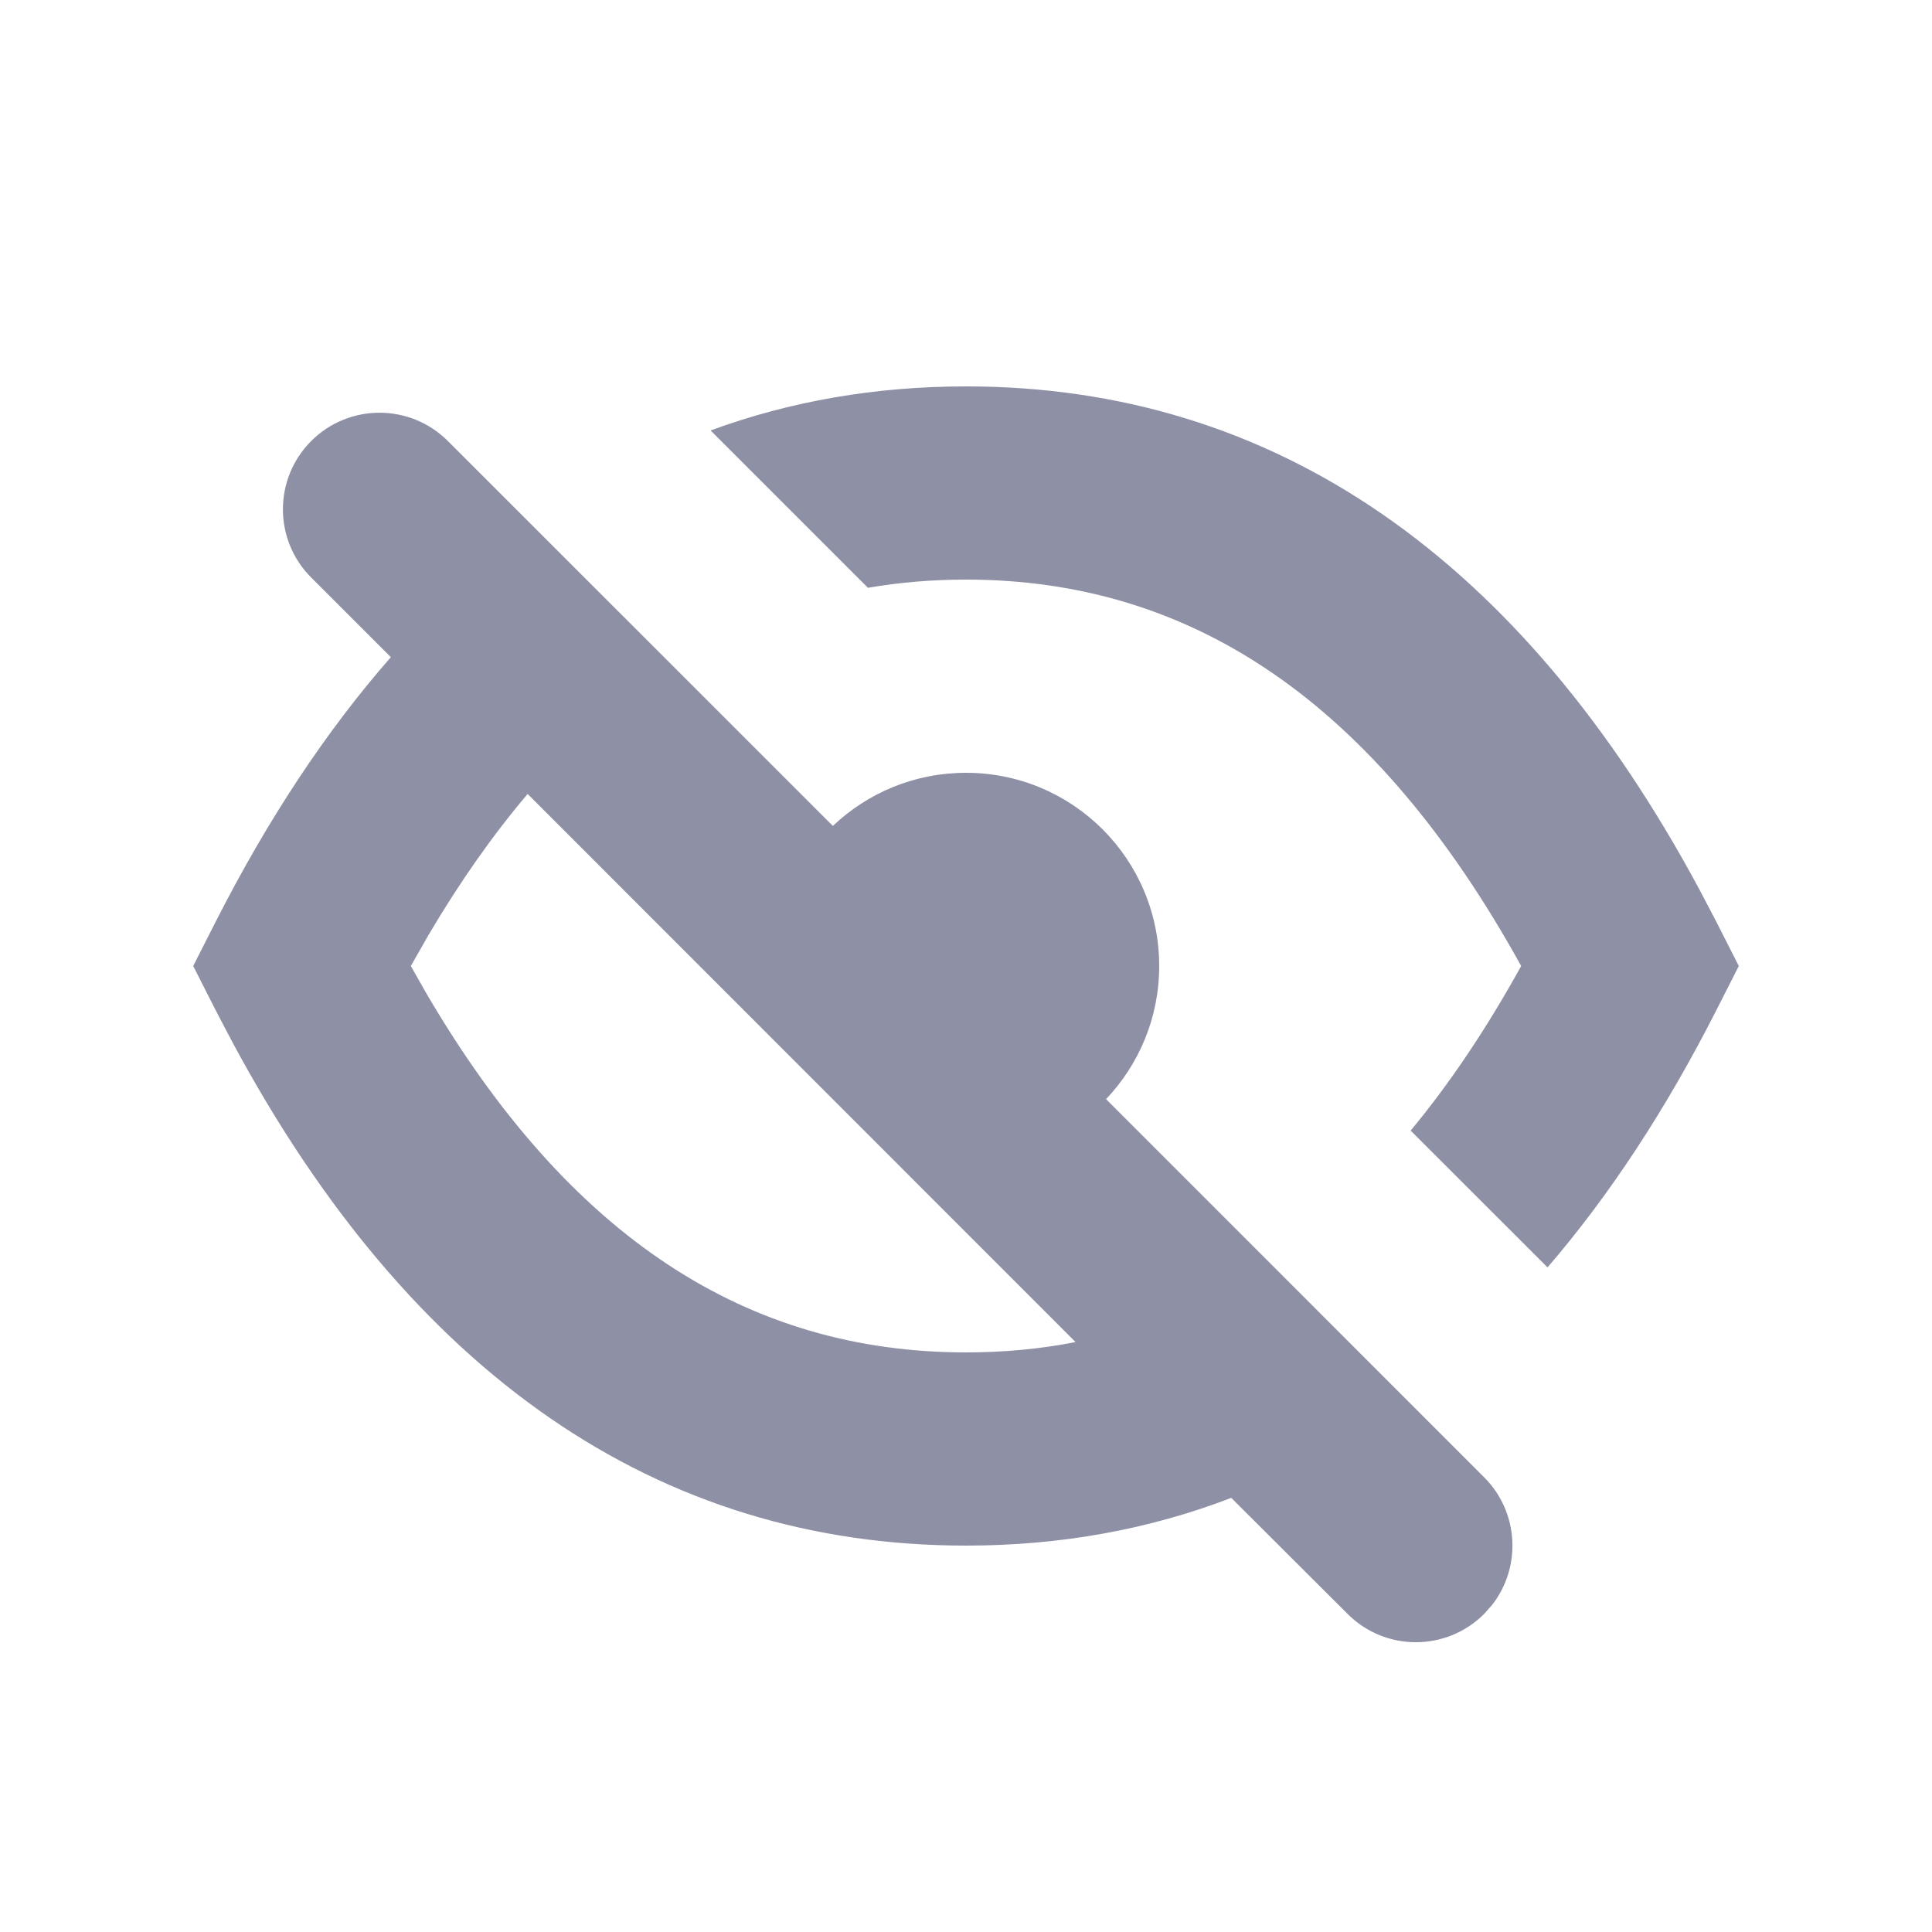 <svg width="20" height="20" viewBox="0 0 20 20" fill="none" xmlns="http://www.w3.org/2000/svg">
<path fill-rule="evenodd" clip-rule="evenodd" d="M4.636 4.565L8.622 8.55C8.981 8.209 9.466 8 10 8C11.105 8 12 8.895 12 10C12 10.534 11.791 11.019 11.45 11.378L15.364 15.293C15.724 15.653 15.752 16.221 15.447 16.613L15.364 16.707C14.973 17.098 14.34 17.098 13.95 16.707L12.746 15.506C11.892 15.834 10.976 16 10 16C6.801 16 4.245 14.216 2.404 10.785L2.233 10.459L2 10L2.233 9.541C2.773 8.479 3.378 7.565 4.046 6.803L3.222 5.979C2.831 5.589 2.831 4.956 3.222 4.565C3.612 4.175 4.245 4.175 4.636 4.565ZM4.437 9.677L4.253 10L4.41 10.277C5.891 12.812 7.737 14 10 14C10.39 14 10.768 13.965 11.134 13.893L5.462 8.219C5.103 8.642 4.761 9.128 4.437 9.677ZM10 4C13.199 4 15.755 5.784 17.596 9.215L17.767 9.541L18 10L17.767 10.459C17.245 11.486 16.662 12.374 16.02 13.12L14.603 11.704C15.007 11.217 15.388 10.65 15.747 10C14.241 7.274 12.344 6 10 6C9.652 6 9.314 6.028 8.985 6.085L7.356 4.456C8.181 4.153 9.063 4 10 4Z" fill="#8E90A6"/>
</svg>
